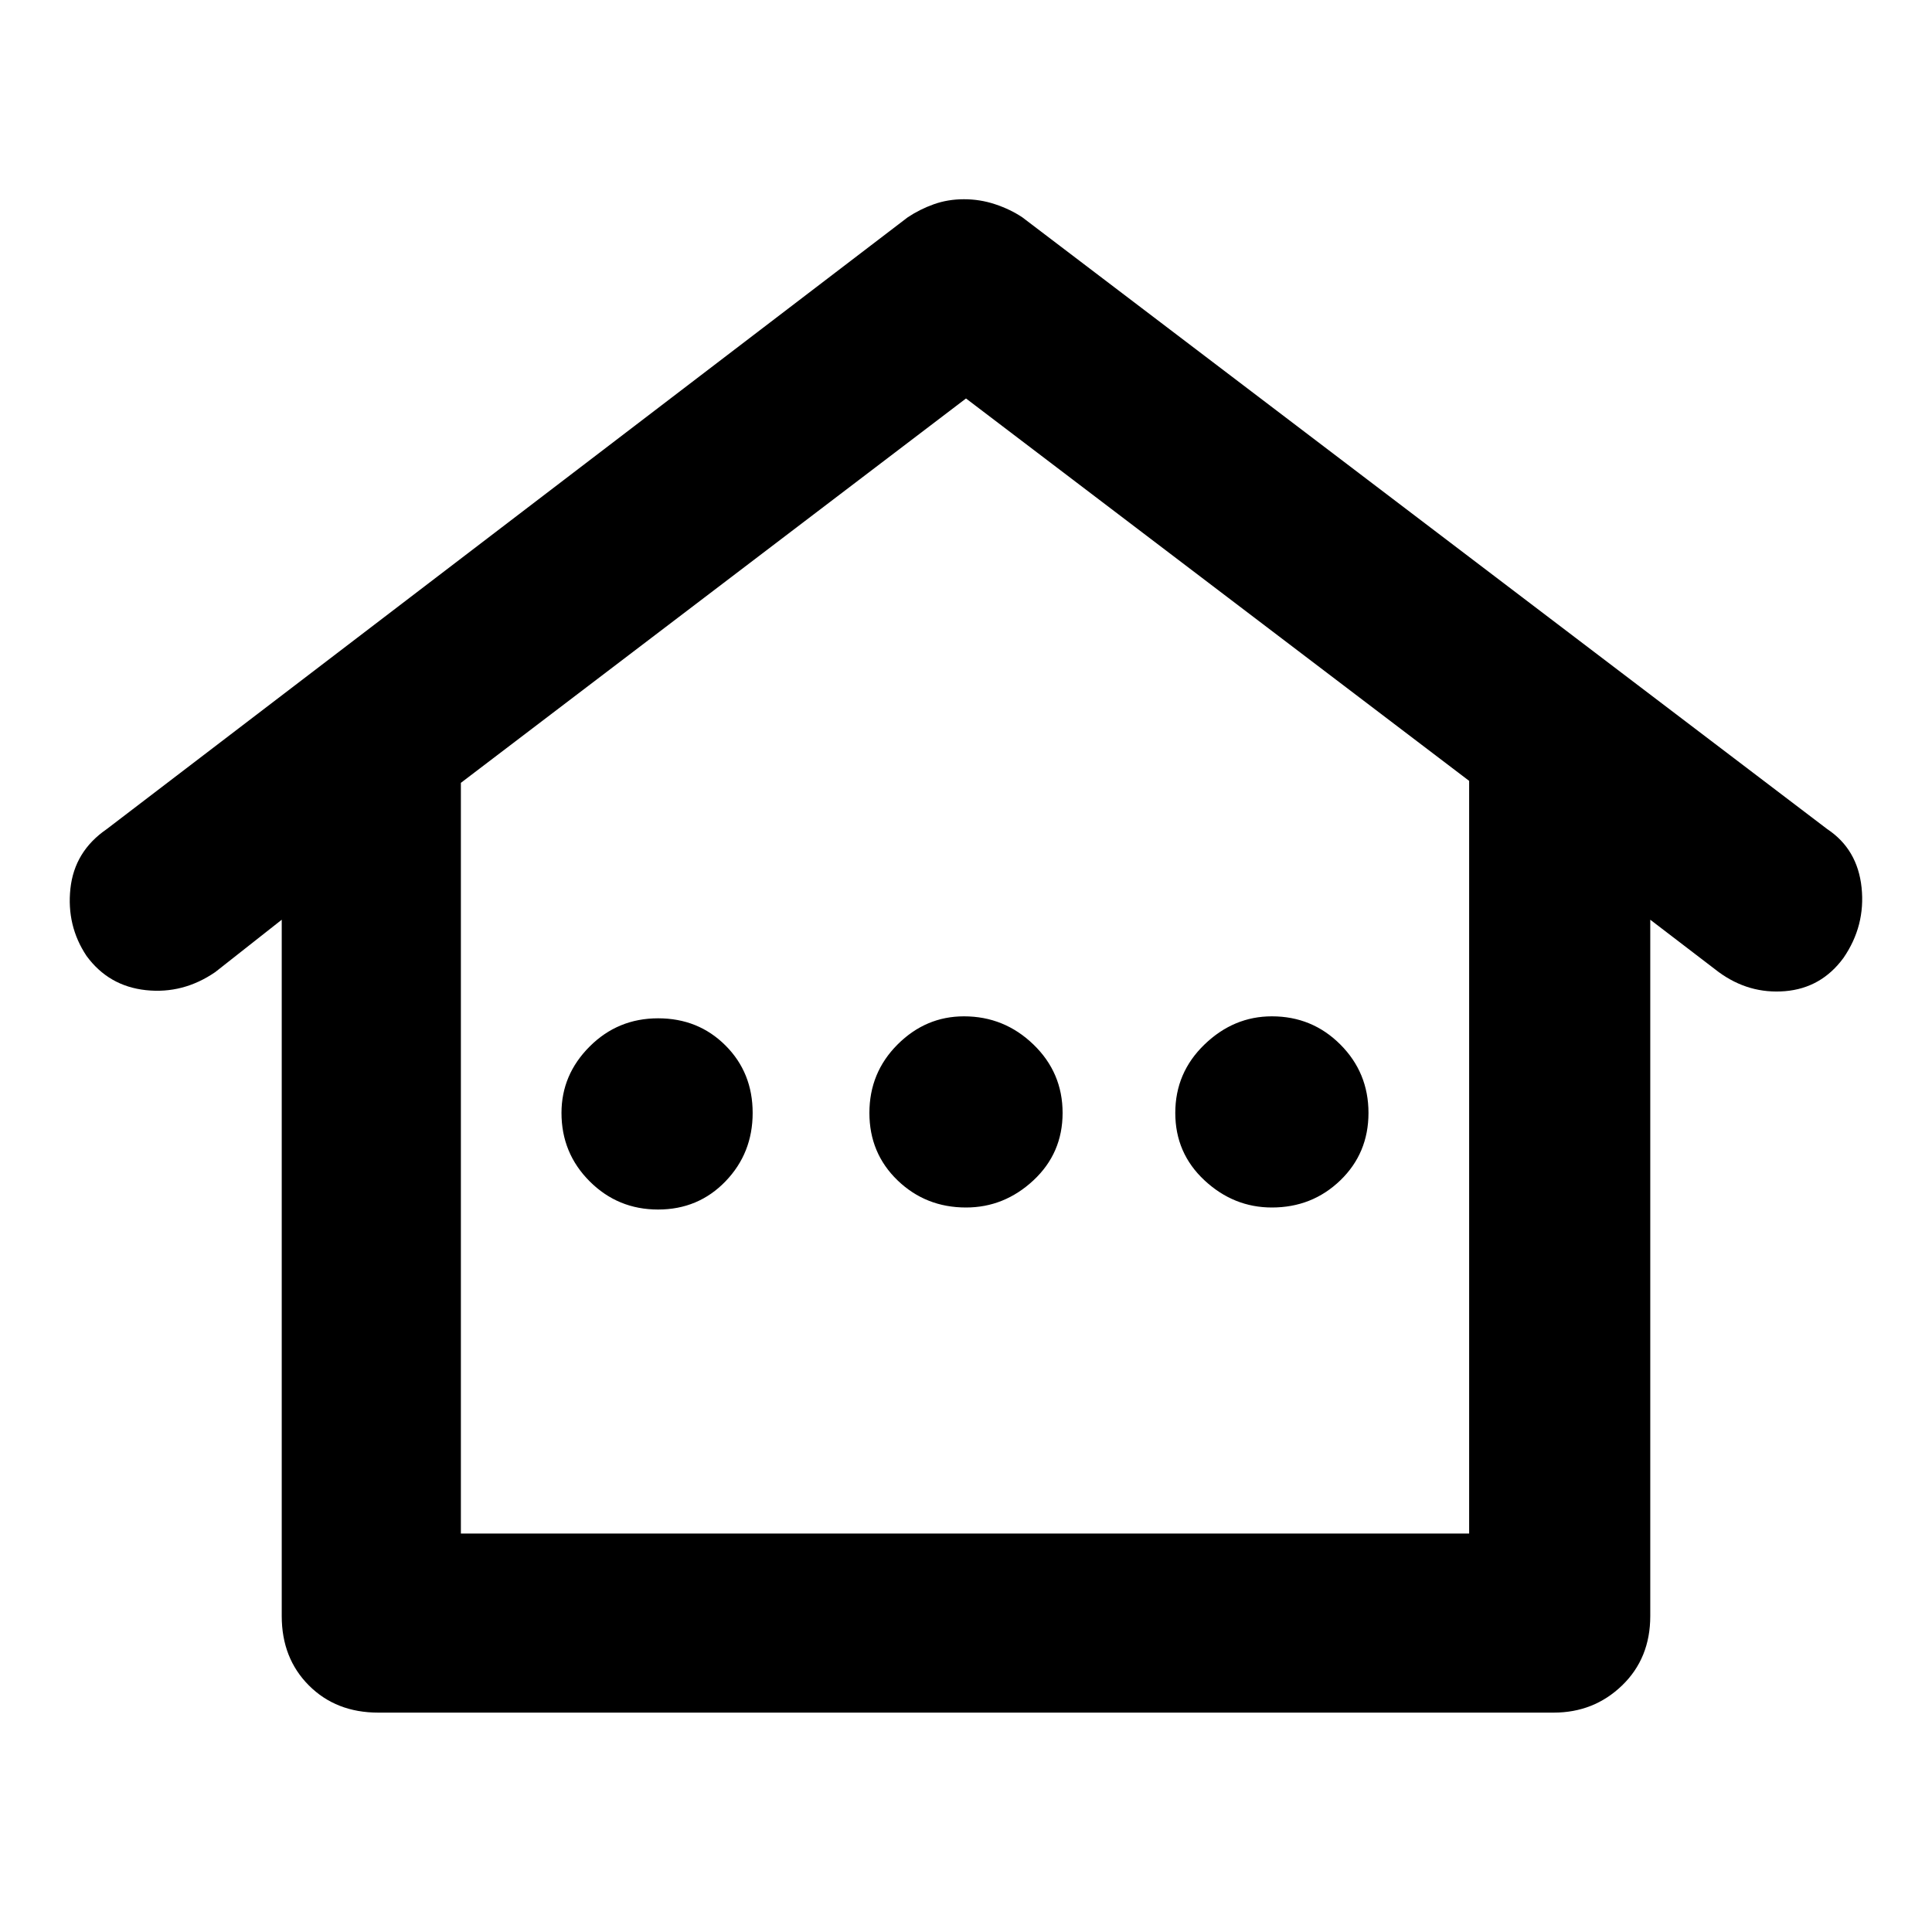 <svg xmlns="http://www.w3.org/2000/svg" height="40" width="40"><path d="M7.833 35.458q-.875 0-1.437-.562-.563-.563-.563-1.438V19.042l-1.375 1.083q-.666.458-1.437.375-.771-.083-1.229-.708-.417-.625-.334-1.396.084-.771.75-1.229L18.792 4.5q.25-.167.541-.271.292-.104.625-.104.334 0 .646.104.313.104.563.271l16.666 12.667q.625.416.709 1.208.083.792-.375 1.458-.459.625-1.209.688-.75.062-1.375-.396l-1.416-1.083v14.416q0 .875-.584 1.438-.583.562-1.416.562Zm1.709-3.708h20.875V16.167L20 8.25 9.542 16.208Zm0 0h20.875Zm4.083-6.708q.833 0 1.396-.584.562-.583.562-1.416 0-.834-.562-1.396-.563-.563-1.396-.563t-1.417.584q-.583.583-.583 1.375 0 .833.583 1.416.584.584 1.417.584ZM20 25q.792 0 1.396-.562.604-.563.604-1.396 0-.834-.604-1.417-.604-.583-1.438-.583-.791 0-1.375.583-.583.583-.583 1.417 0 .833.583 1.396Q19.167 25 20 25Zm6.333 0q.834 0 1.417-.562.583-.563.583-1.396 0-.834-.583-1.417-.583-.583-1.417-.583-.791 0-1.395.583-.605.583-.605 1.417 0 .833.605 1.396.604.562 1.395.562Z"/></svg>